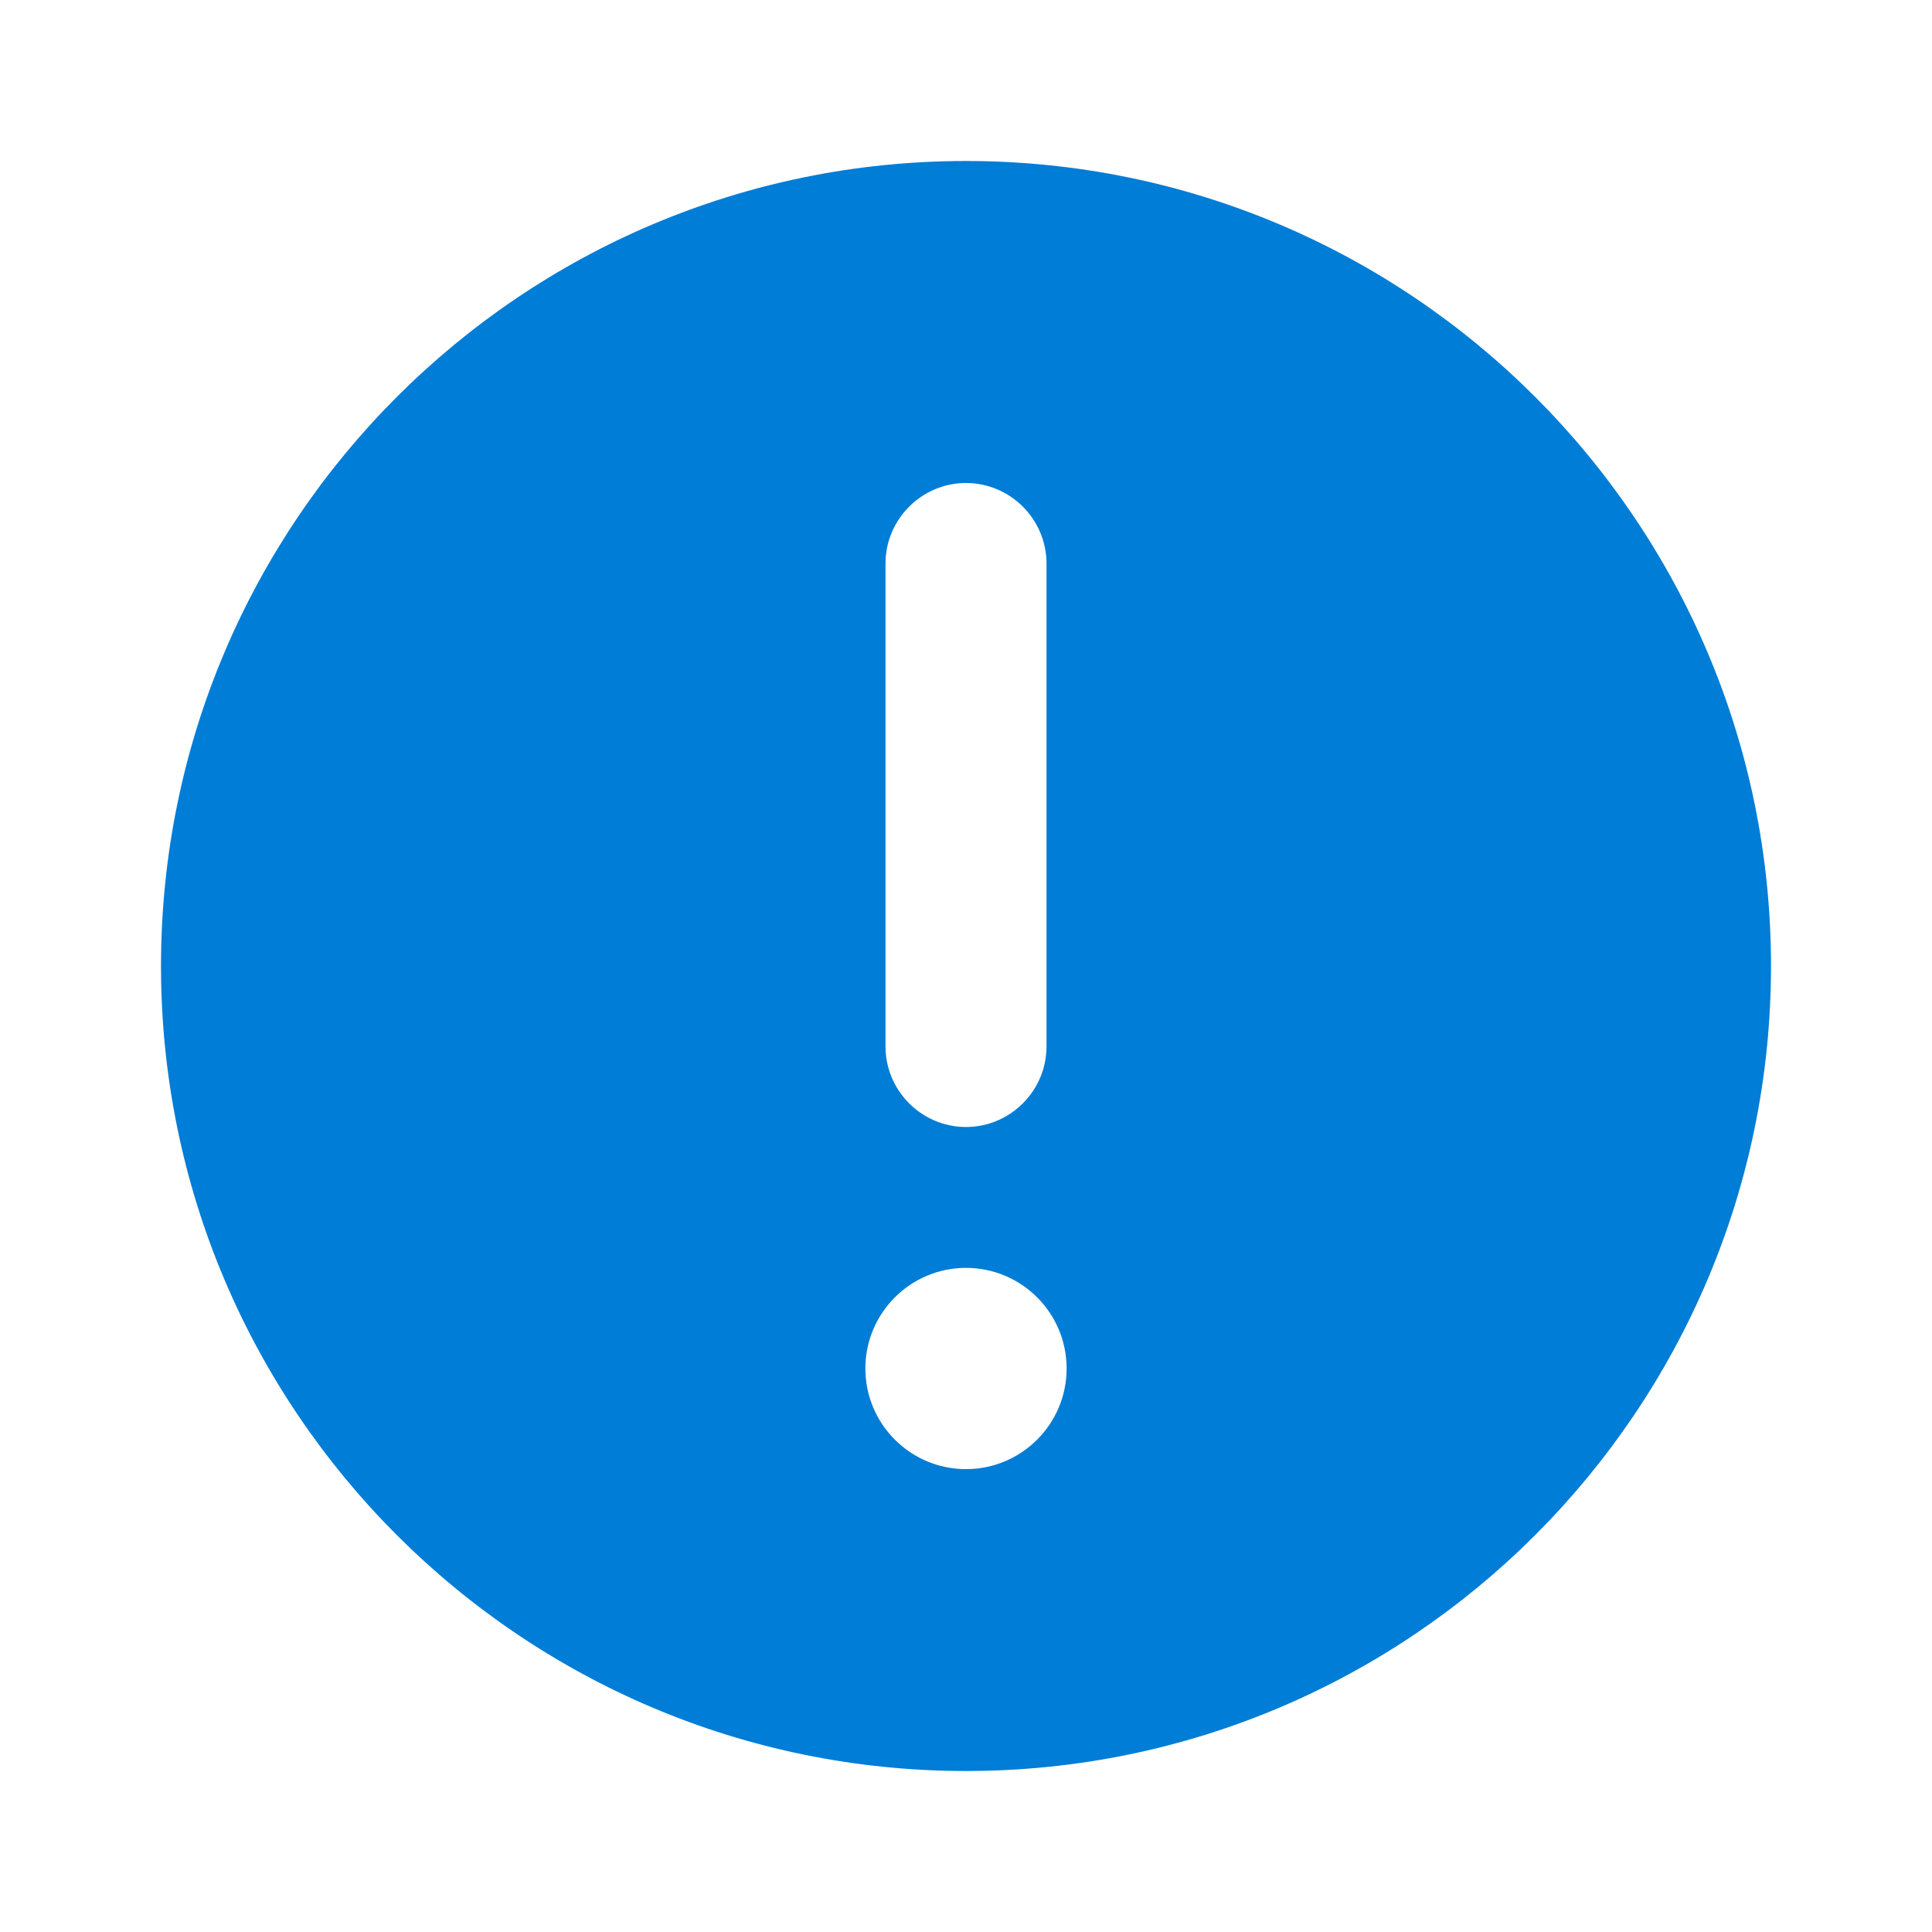 <svg width="24" height="24" viewBox="0 0 24 24" fill="none" xmlns="http://www.w3.org/2000/svg">
<g clip-path="url(#clip0_561_1240)">
<path fill-rule="evenodd" clip-rule="evenodd" d="M2 12C2 17.52 6.48 22 12 22C17.52 22 22 17.52 22 12C22 6.48 17.52 2 12 2C6.48 2 2 6.48 2 12ZM12 18.25C11.31 18.25 10.75 17.69 10.75 17C10.75 16.31 11.31 15.75 12 15.75C12.69 15.75 13.25 16.31 13.25 17C13.25 17.69 12.69 18.25 12 18.25ZM13 7C13 6.45 12.55 6 12 6C11.45 6 11 6.45 11 7V13C11 13.55 11.45 14 12 14C12.55 14 13 13.55 13 13V7Z" fill="#007DD6"/>
</g>
<defs>
<clipPath id="clip0_561_1240">
<rect width="24" height="24" fill="white"/>
</clipPath>
</defs>
</svg>
